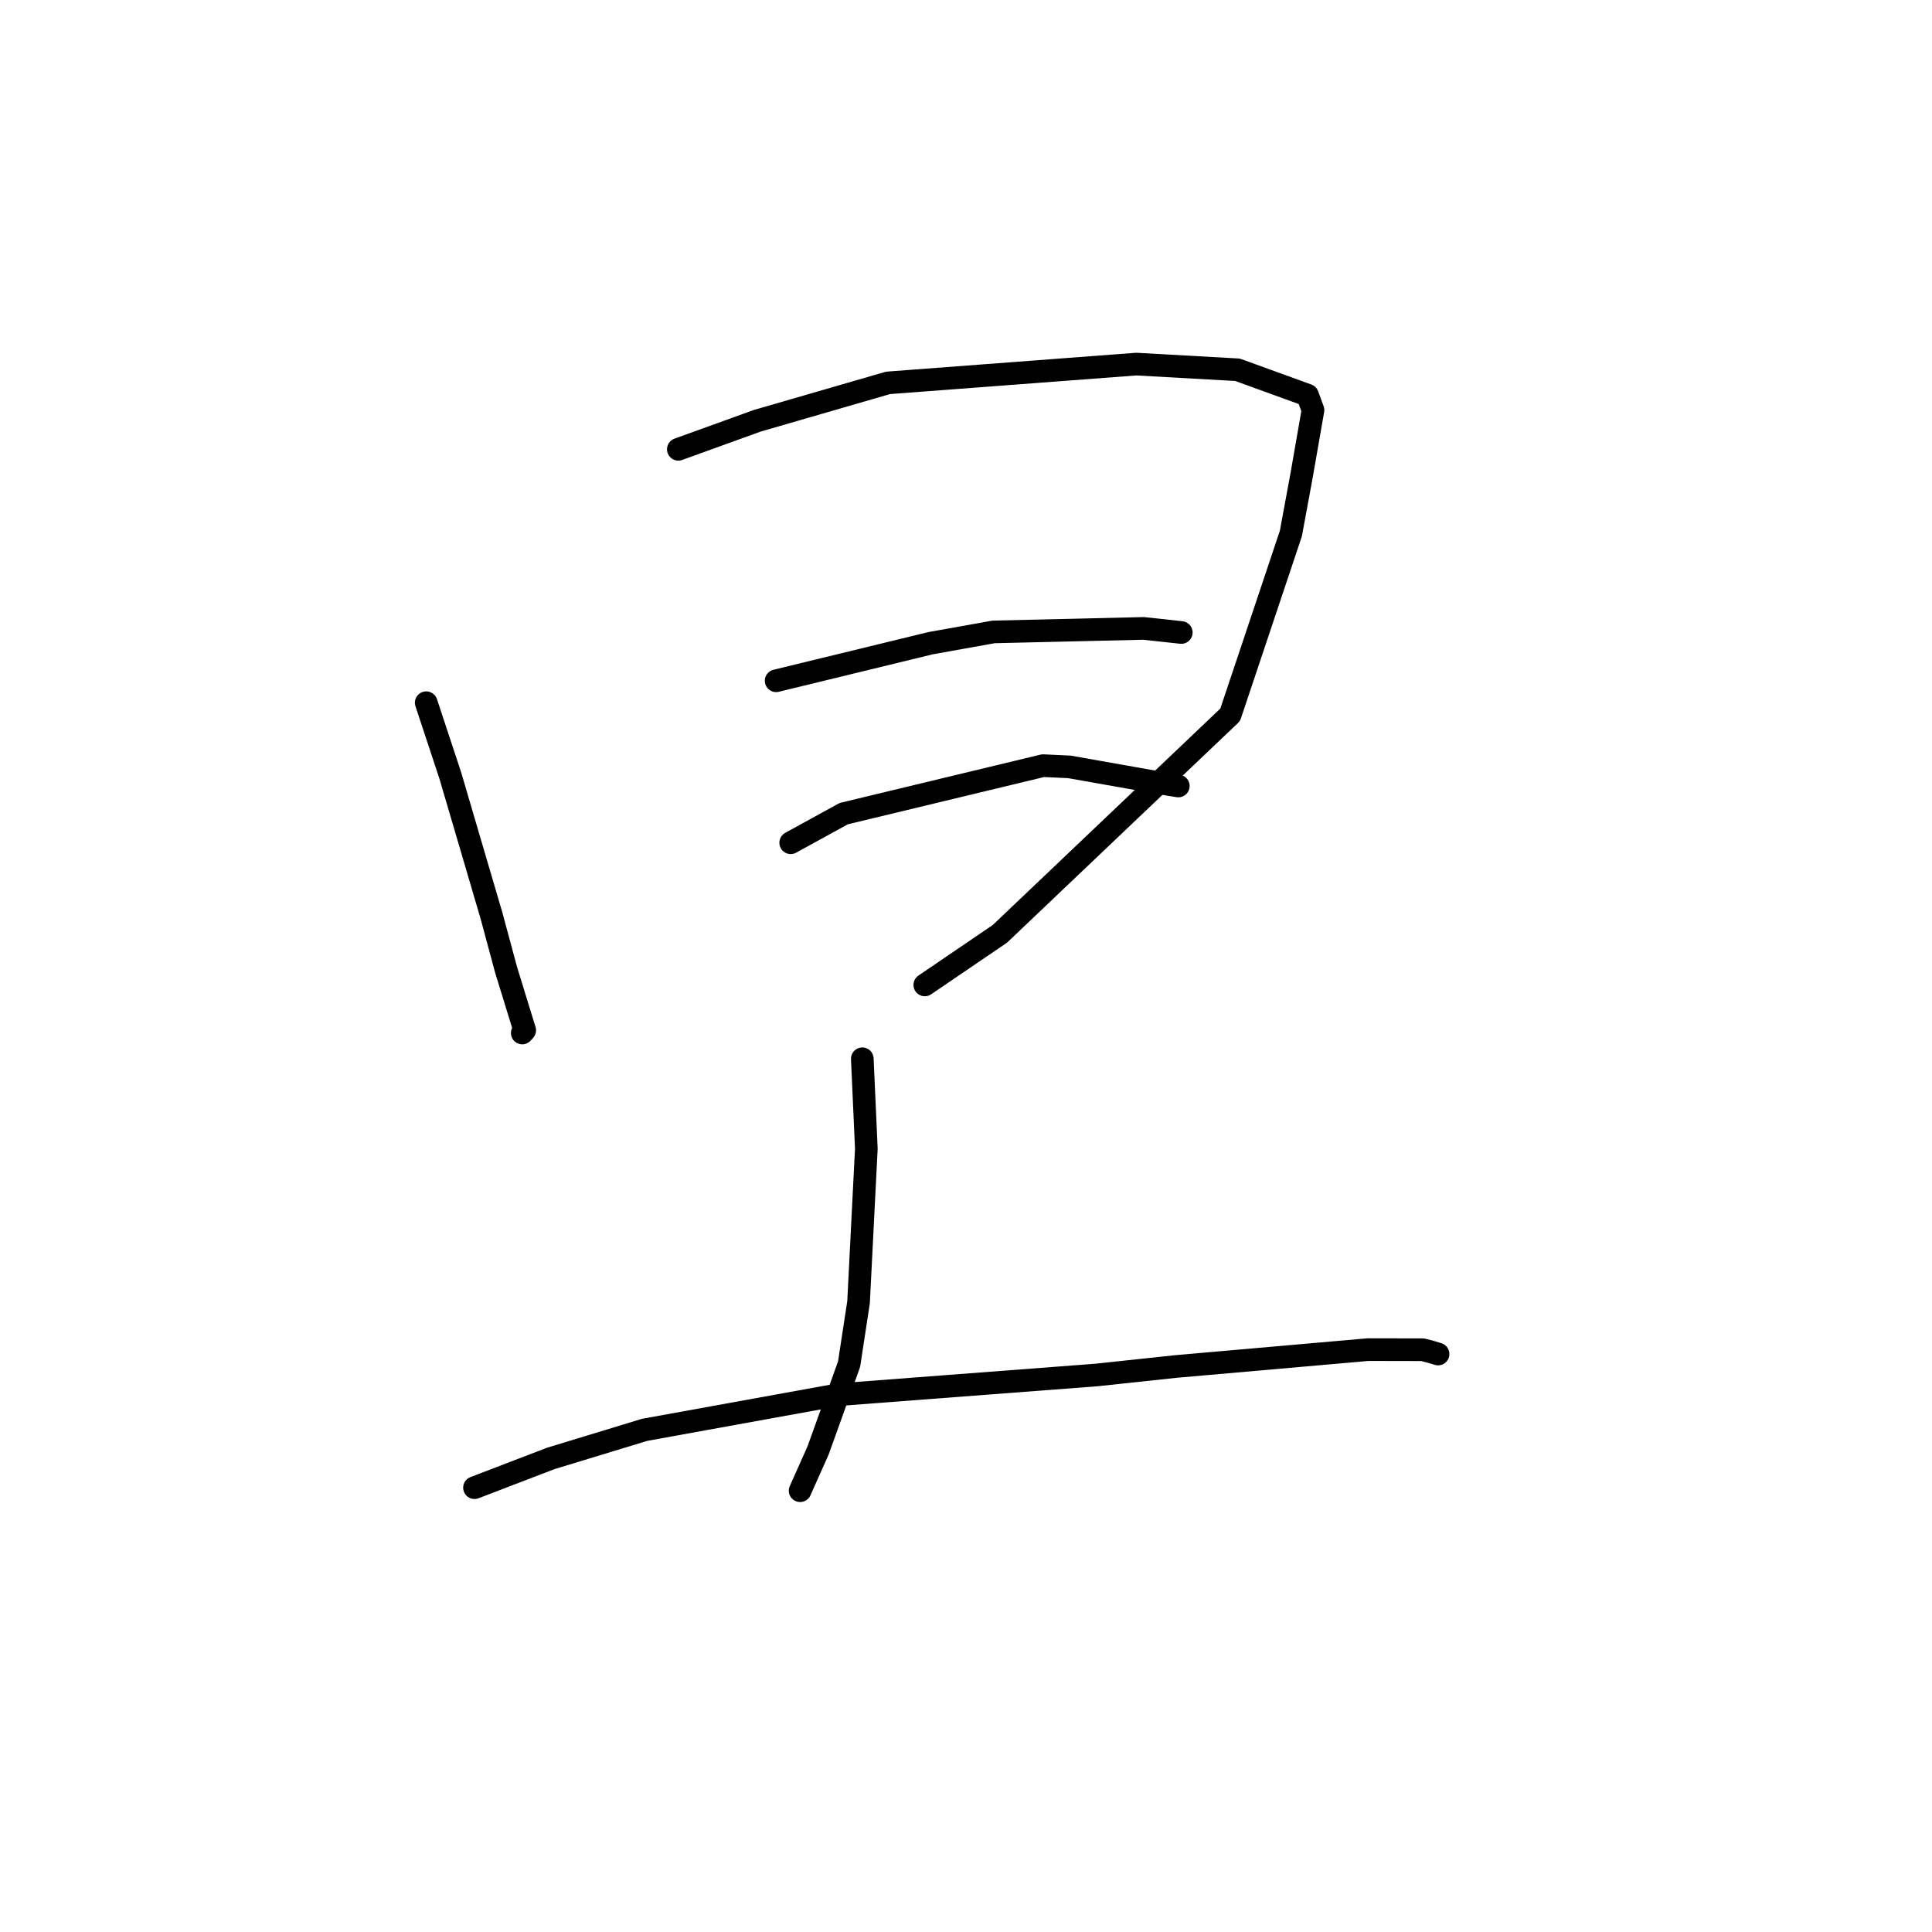 <?xml version="1.0" standalone="no"?>
    <svg width="256" height="256" xmlns="http://www.w3.org/2000/svg" version="1.1">
    <polyline stroke="black" stroke-width="3" stroke-linecap="round" fill="transparent" stroke-linejoin="round" points="56.476 93.112 59.673 102.783 65.123 121.326 67.061 128.511 69.526 136.52 69.224 136.854 69.202 136.879 " />
        <polyline stroke="black" stroke-width="3" stroke-linecap="round" fill="transparent" stroke-linejoin="round" points="89.882 59.535 100.339 55.755 117.666 50.734 150.564 48.245 163.978 48.996 173.252 52.362 173.978 54.339 172.478 62.942 171.048 70.689 163.004 94.718 132.497 123.733 122.541 130.509 " />
        <polyline stroke="black" stroke-width="3" stroke-linecap="round" fill="transparent" stroke-linejoin="round" points="102.842 90.206 123.326 85.223 131.657 83.731 151.531 83.267 156.526 83.809 " />
        <polyline stroke="black" stroke-width="3" stroke-linecap="round" fill="transparent" stroke-linejoin="round" points="104.772 111.668 111.799 107.811 138.213 101.453 141.704 101.617 154.916 103.955 156.131 104.148 " />
        <polyline stroke="black" stroke-width="3" stroke-linecap="round" fill="transparent" stroke-linejoin="round" points="114.26 140.292 114.794 152.2 113.763 172.541 112.509 180.759 108.402 192.187 106.236 197.041 106.02 197.526 " />
        <polyline stroke="black" stroke-width="3" stroke-linecap="round" fill="transparent" stroke-linejoin="round" points="62.873 197.125 72.966 193.254 85.4 189.465 111.153 184.795 145.29 182.193 155.747 181.074 181.266 178.832 188.507 178.846 189.569 179.118 190.484 179.396 190.551 179.416 " />
        </svg>